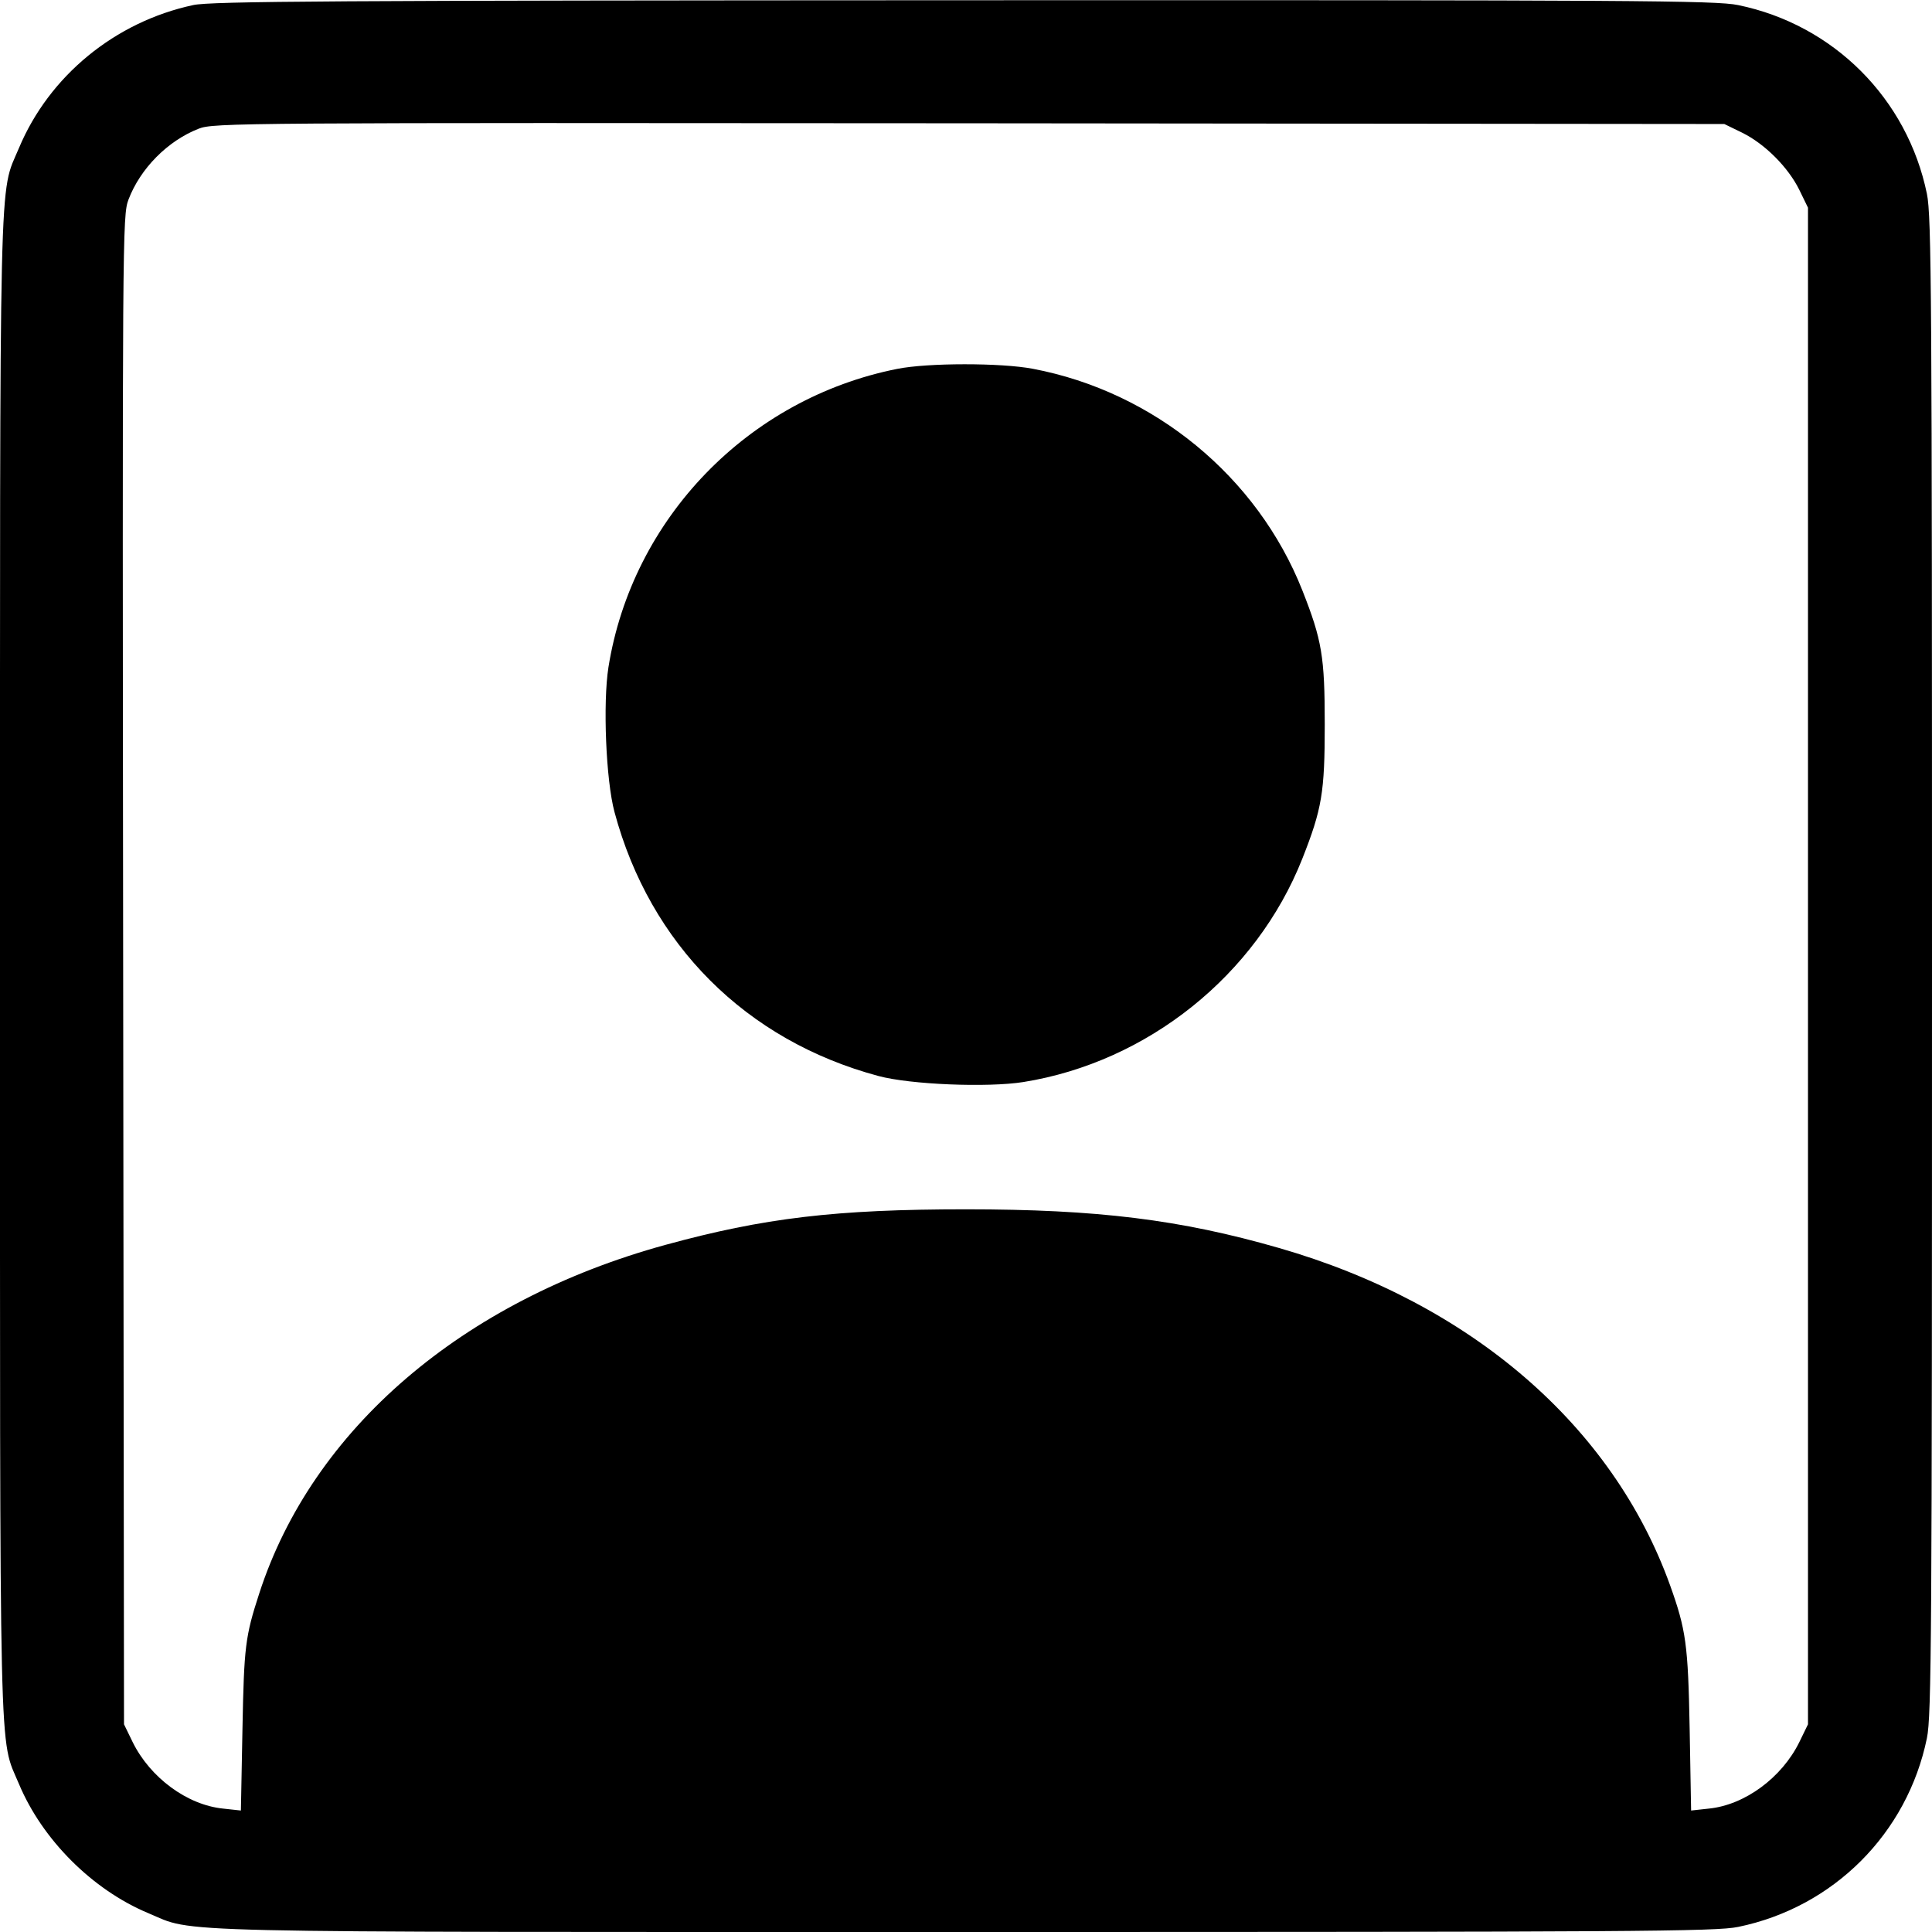 <svg class="bi bi-person-square" width="1em" height="1em" viewBox="0 0 16 16" fill="currentColor" xmlns="http://www.w3.org/2000/svg"><path d="M1.600 0.042 C 0.952 0.181,0.407 0.629,0.157 1.226 C -0.010 1.625,0.000 1.207,0.000 8.000 C 0.000 14.793,-0.010 14.375,0.157 14.774 C 0.350 15.235,0.765 15.650,1.226 15.843 C 1.625 16.010,1.207 16.000,8.000 16.000 C 13.536 16.000,14.211 15.996,14.394 15.958 C 15.184 15.796,15.796 15.184,15.958 14.394 C 15.996 14.211,16.000 13.536,16.000 8.000 C 16.000 2.464,15.996 1.789,15.958 1.606 C 15.796 0.816,15.184 0.204,14.394 0.042 C 14.210 0.004,13.540 0.000,7.981 0.002 C 2.765 0.004,1.746 0.010,1.600 0.042 M14.428 1.099 C 14.616 1.192,14.808 1.384,14.901 1.572 L 14.973 1.720 14.973 8.000 L 14.973 14.280 14.901 14.428 C 14.756 14.722,14.450 14.948,14.152 14.978 L 14.005 14.994 13.993 14.317 C 13.980 13.619,13.963 13.498,13.831 13.129 C 13.355 11.806,12.180 10.792,10.591 10.335 C 9.776 10.100,9.087 10.015,8.000 10.015 C 6.923 10.015,6.326 10.086,5.509 10.310 C 3.829 10.771,2.587 11.837,2.147 13.196 C 2.031 13.553,2.021 13.634,2.008 14.317 L 1.995 14.994 1.848 14.978 C 1.550 14.948,1.244 14.722,1.099 14.428 L 1.027 14.280 1.020 8.034 C 1.013 1.917,1.014 1.786,1.064 1.653 C 1.162 1.395,1.389 1.166,1.645 1.066 C 1.769 1.017,1.962 1.016,8.027 1.021 L 14.280 1.027 14.428 1.099 M7.430 3.055 C 6.197 3.300,5.236 4.293,5.039 5.525 C 4.992 5.822,5.018 6.462,5.089 6.725 C 5.383 7.822,6.178 8.617,7.275 8.911 C 7.538 8.982,8.179 9.008,8.475 8.961 C 9.504 8.796,10.403 8.076,10.785 7.112 C 10.948 6.699,10.971 6.563,10.971 6.000 C 10.971 5.437,10.948 5.301,10.785 4.888 C 10.412 3.947,9.557 3.244,8.553 3.054 C 8.290 3.004,7.684 3.004,7.430 3.055 " stroke="none" fill="black" fill-rule="evenodd"></path></svg>